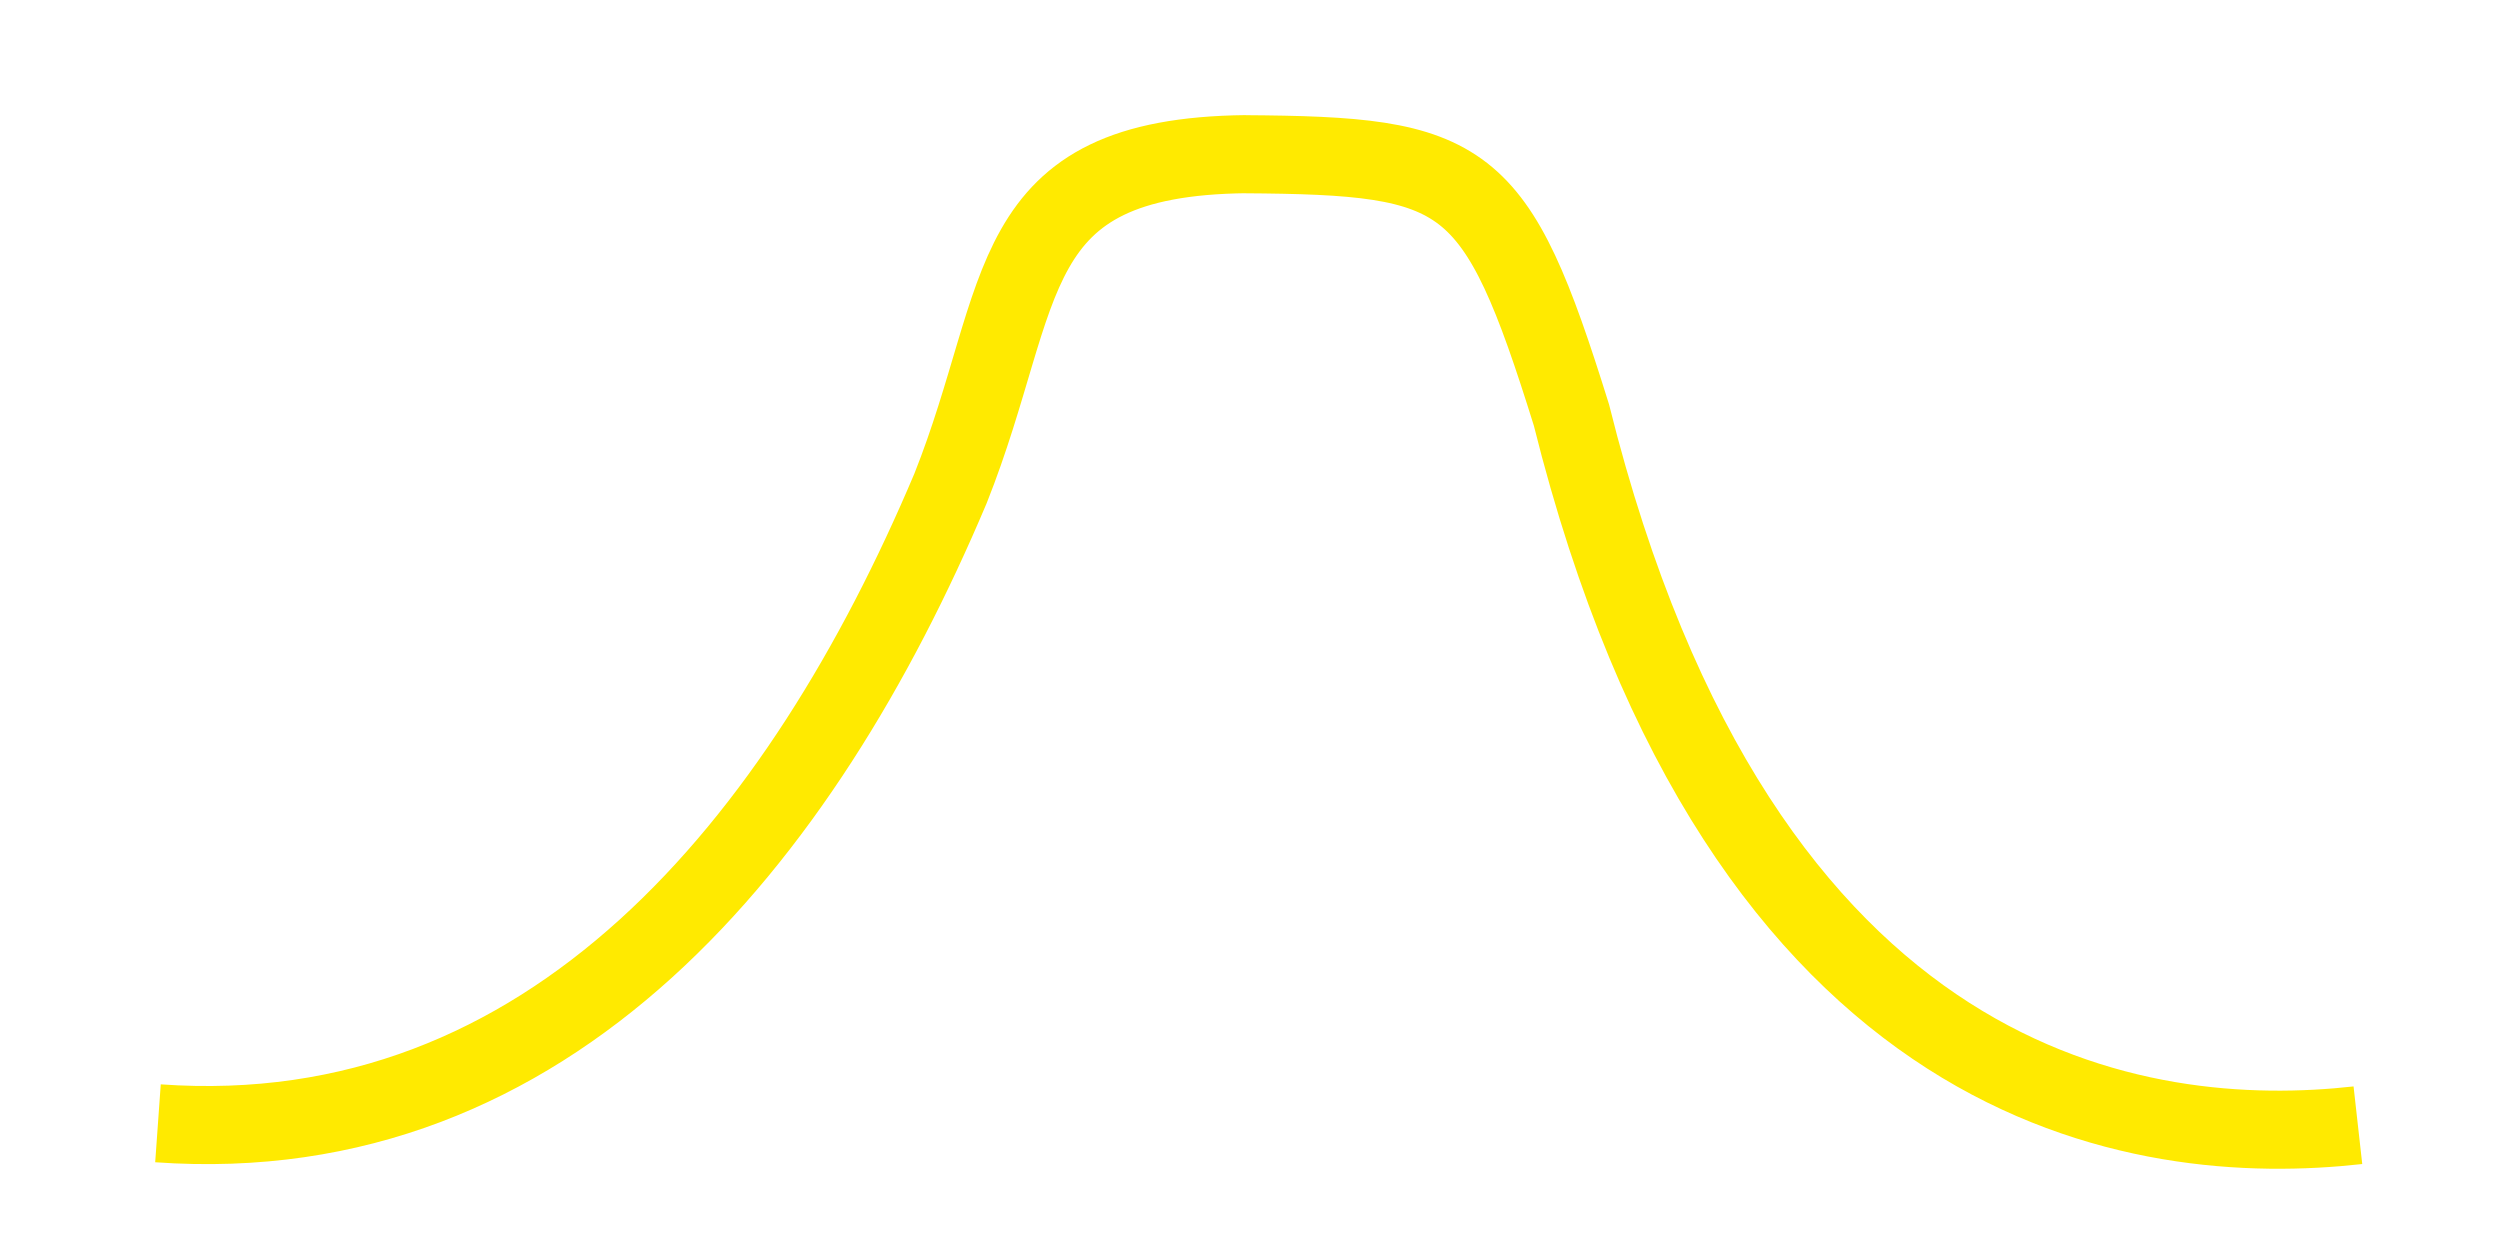 <?xml version="1.0" encoding="UTF-8" standalone="no"?>
<!-- Created with Inkscape (http://www.inkscape.org/) -->

<svg
   width="128"
   height="64"
   viewBox="0 0 33.867 16.933"
   version="1.1"
   id="svg1"
   xml:space="preserve"
   xmlns="http://www.w3.org/2000/svg"
   xmlns:svg="http://www.w3.org/2000/svg"><defs
     id="defs1"><linearGradient
       id="swatch1"><stop
         style="stop-color:#ffea00;stop-opacity:1;"
         offset="0"
         id="stop1" /></linearGradient></defs><g
     id="layer1"
     style="display:inline"><g
       id="g3"><path
         id="path1-3"
         style="fill:none;fill-opacity:0.3;stroke:#ffea00;stroke-width:1.058;stroke-miterlimit:10;stroke-dasharray:none;stroke-opacity:1"
         d="m 16.851,2.089 c 3.031,0.02 3.408,0.232 4.437,3.533 2.311,9.266 7.749,9.946 10.654,9.621 M 16.884,2.088 C 13.534,2.124 13.935,3.953 12.877,6.615 10.857,11.397 7.462,15.597 2.14,15.217" /></g></g></svg>
